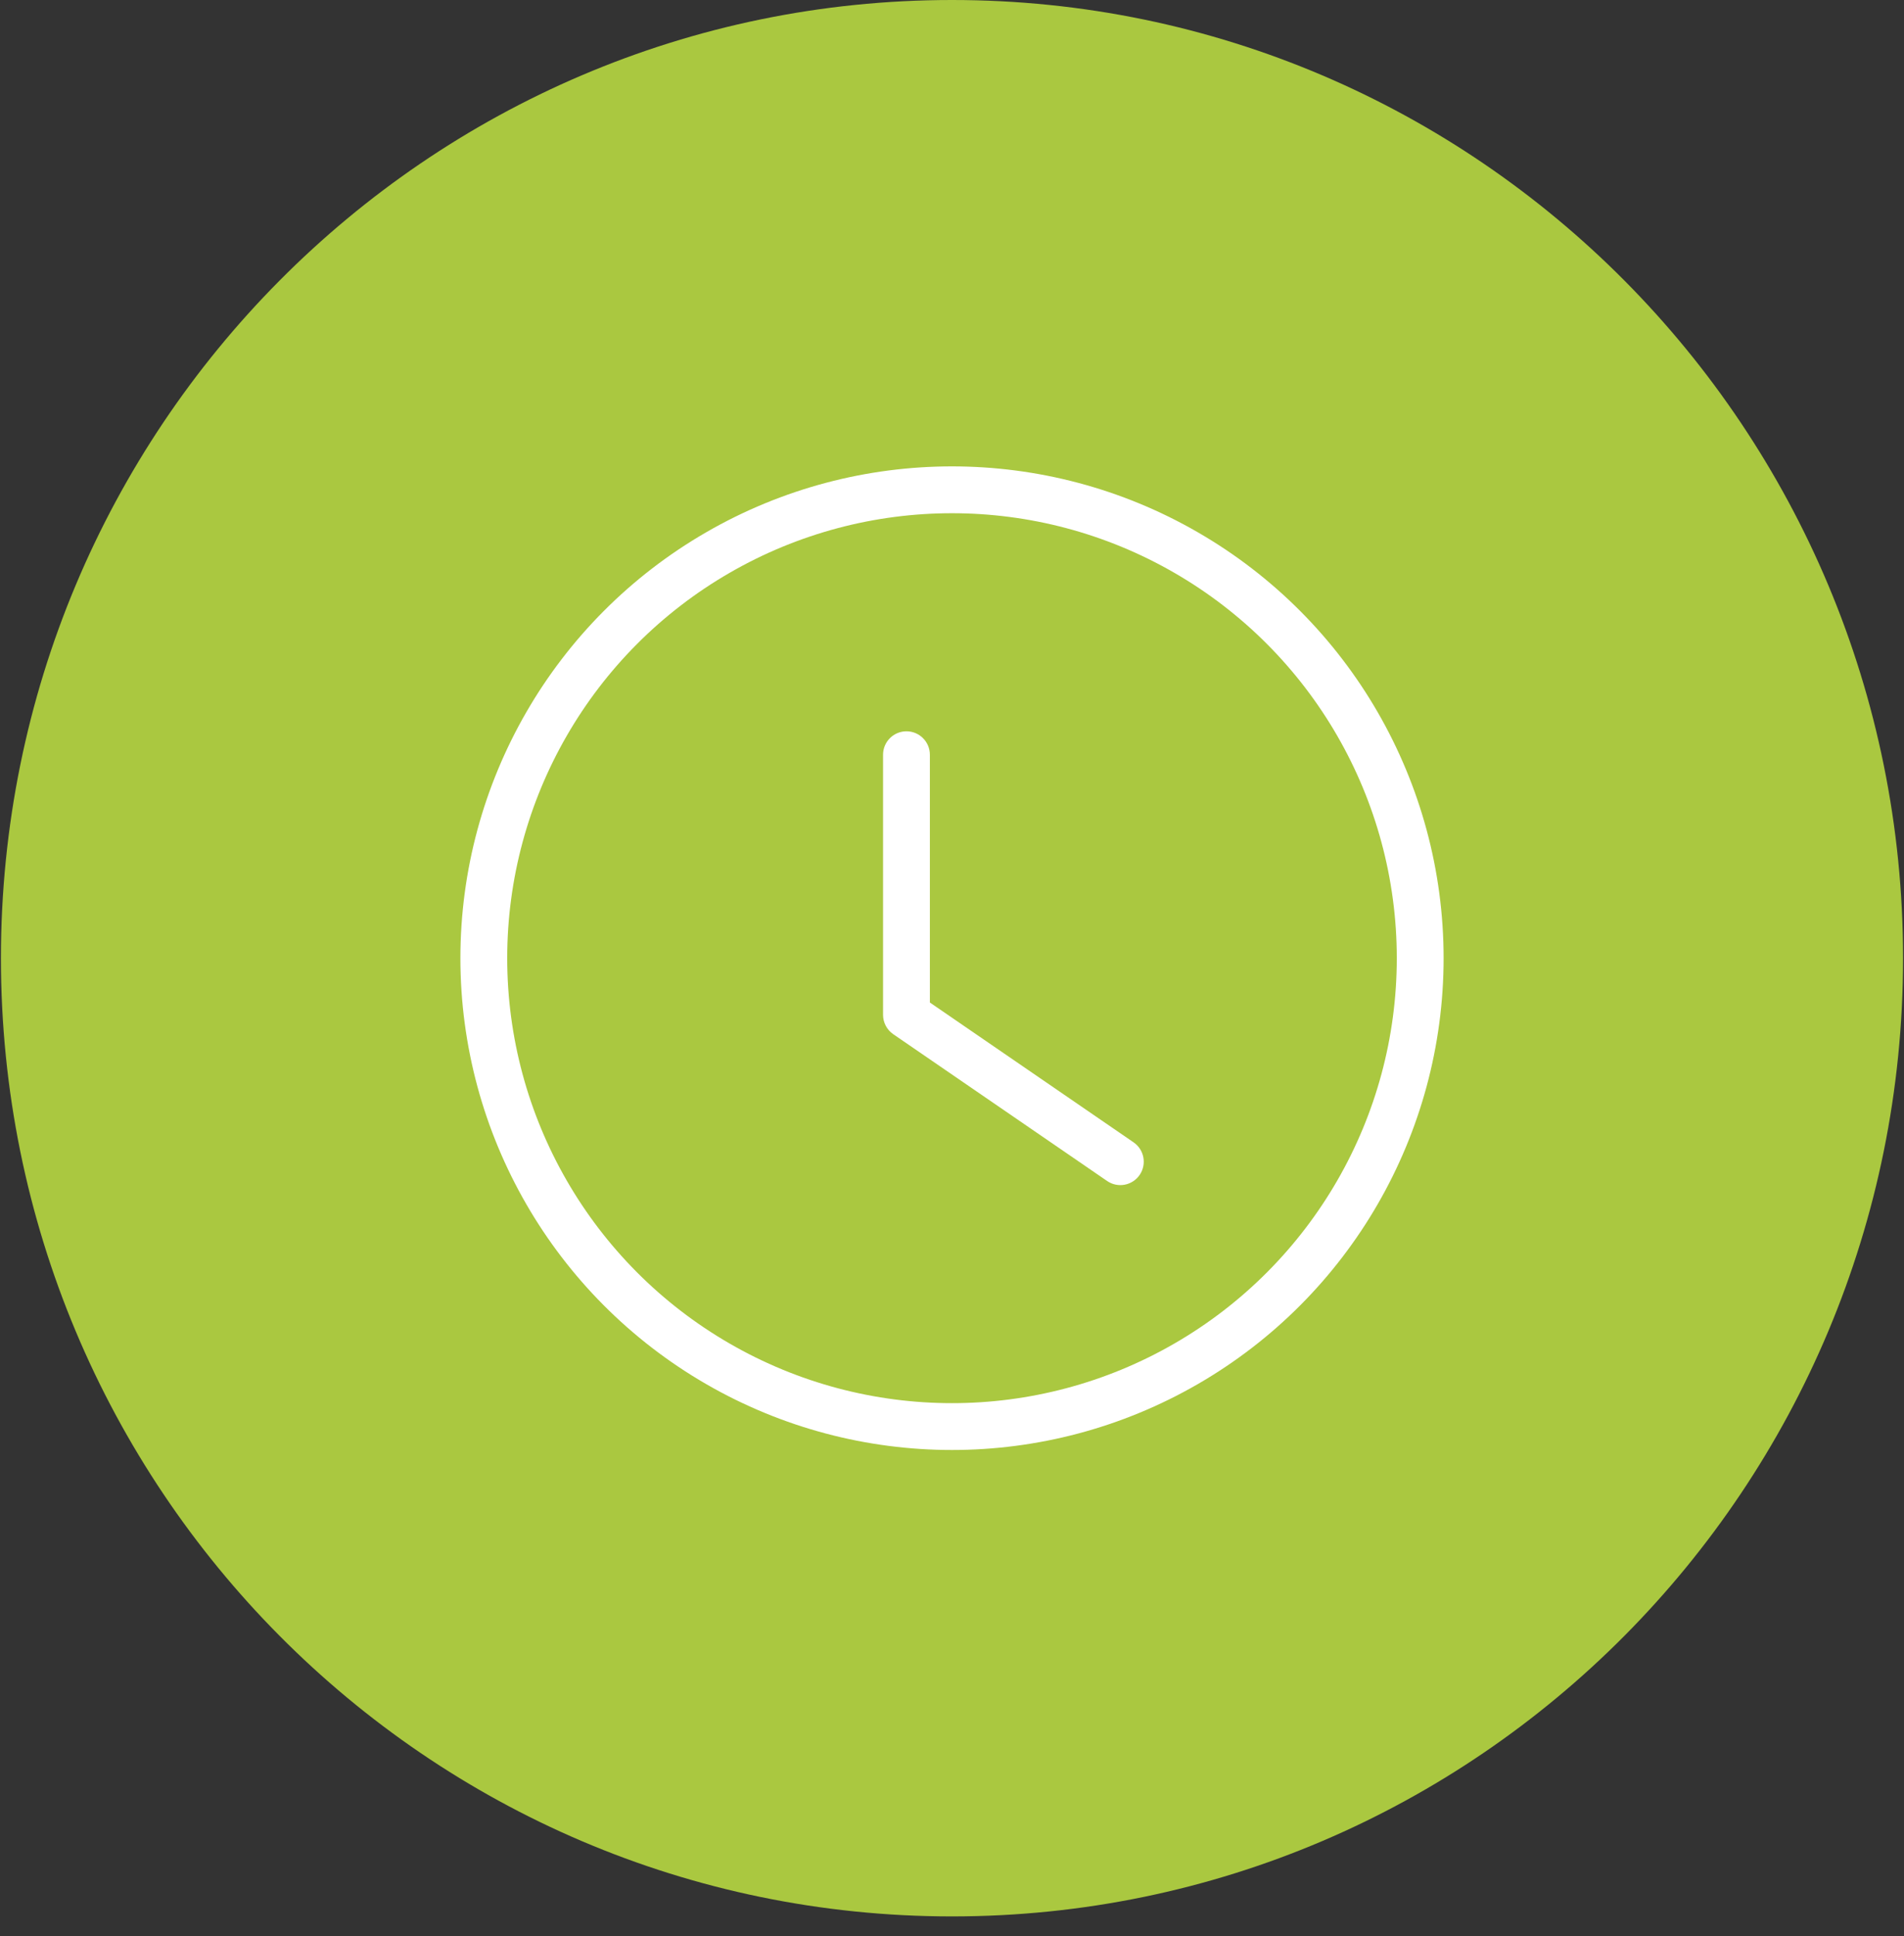 <svg width="61" height="62" viewBox="0 0 61 62" fill="none" xmlns="http://www.w3.org/2000/svg">
<rect x="0" y="0" width="61" height="62" fill="#333333" stroke="none"/>
<path d="M30.5 61.373C47.328 61.373 60.97 47.634 60.97 30.686C60.97 13.739 47.328 0 30.5 0C13.672 0 0.03 13.739 0.03 30.686C0.03 47.634 13.672 61.373 30.5 61.373Z" fill="#AAC840"/>
<path d="M29.791 24.17C29.791 23.756 29.455 23.42 29.041 23.42C28.627 23.42 28.291 23.756 28.291 24.17H29.791ZM29.041 32.5H28.291C28.291 32.747 28.413 32.979 28.616 33.119L29.041 32.5ZM35.469 37.821C35.81 38.056 36.277 37.969 36.512 37.627C36.746 37.286 36.659 36.819 36.318 36.584L35.469 37.821ZM28.291 24.17V32.5H29.791V24.17H28.291ZM28.616 33.119L35.469 37.821L36.318 36.584L29.465 31.882L28.616 33.119Z" fill="white"/>
<circle cx="30.5" cy="30.686" r="15" stroke="white" stroke-width="1.5"/>
</svg>
